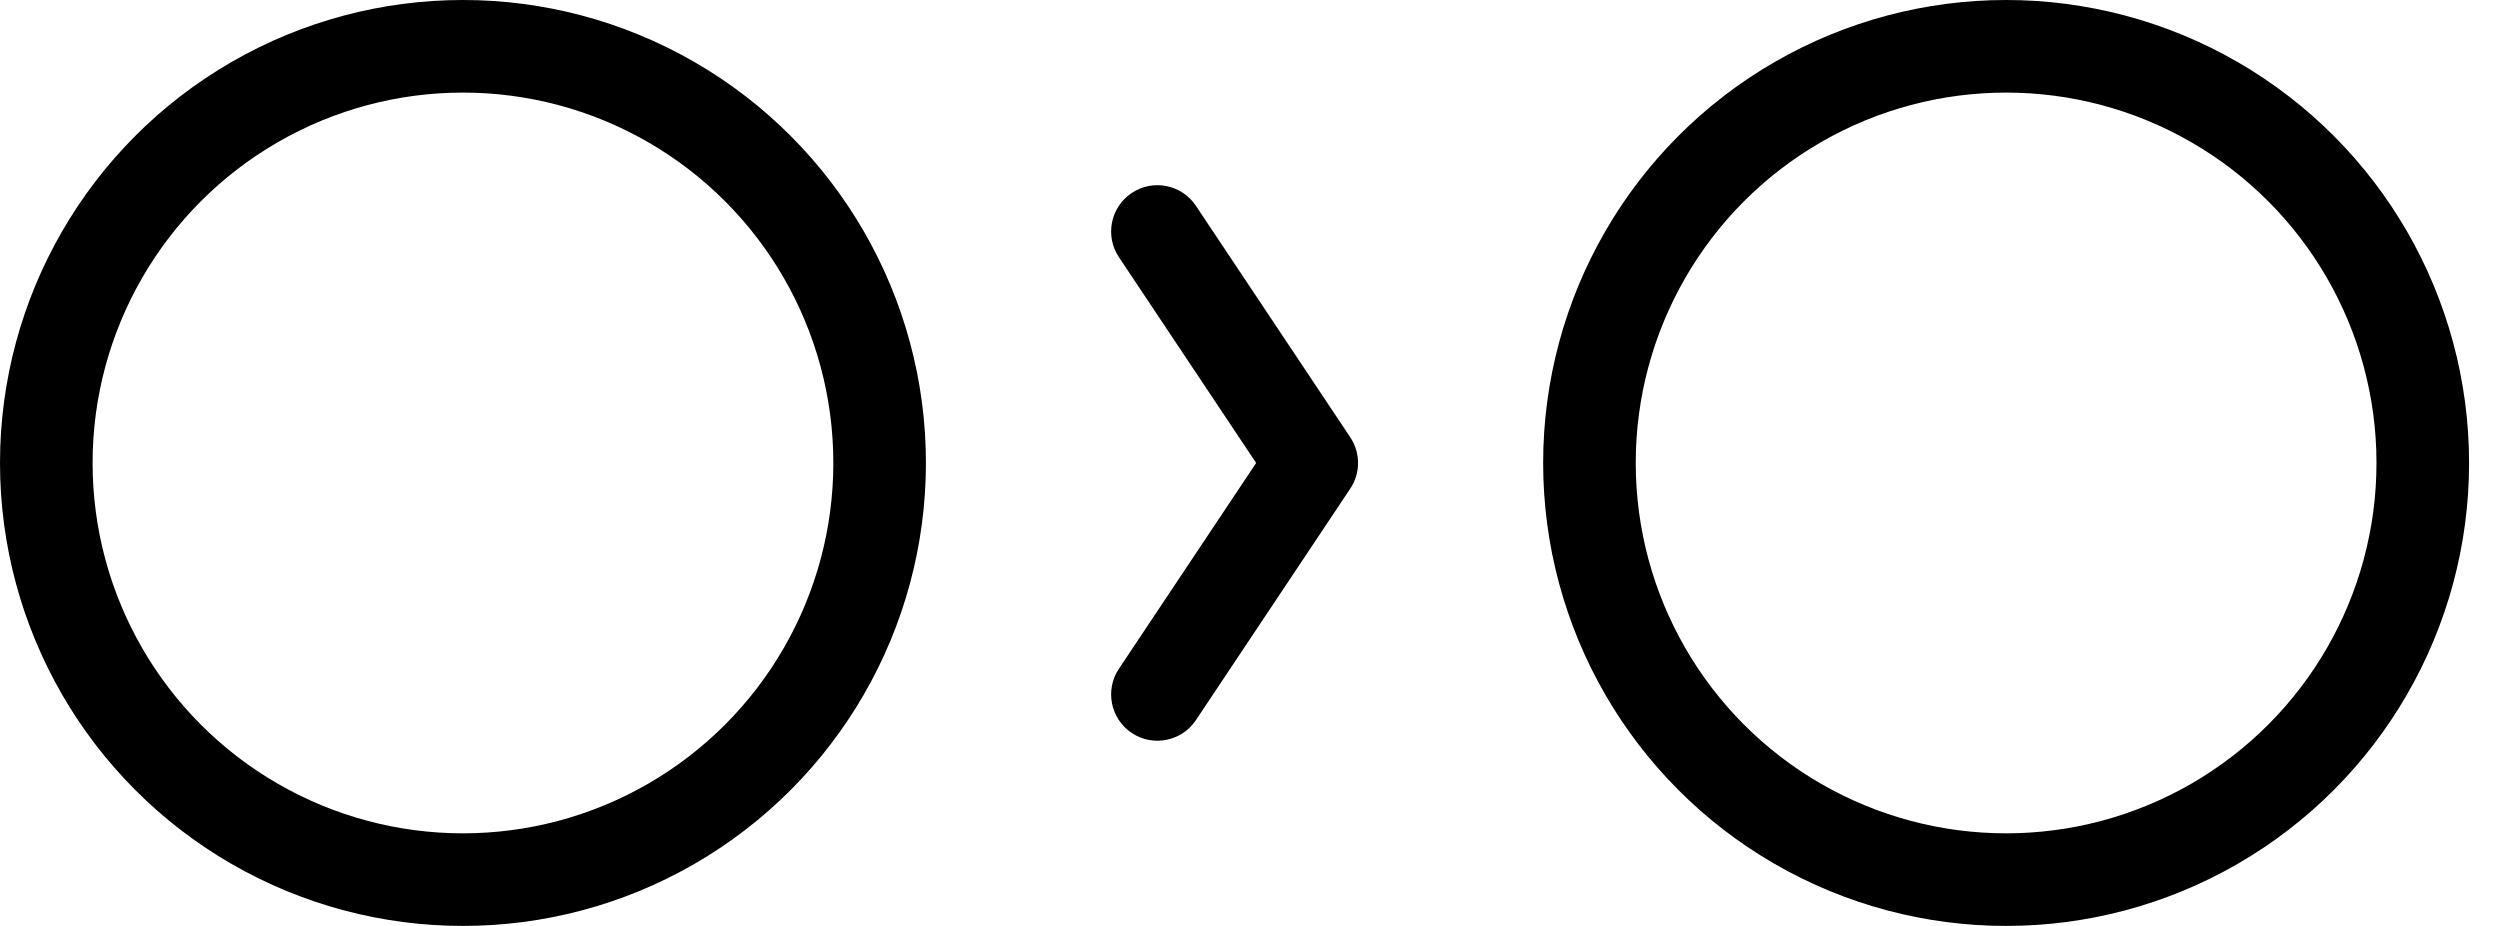 <svg width="27" height="10" viewBox="0 0 27 10" fill="none" xmlns="http://www.w3.org/2000/svg">
<circle cx="21.666" cy="5" r="4.5" stroke="black"/>
<path d="M12.916 2.223C12.763 1.993 12.452 1.931 12.223 2.084C11.993 2.237 11.931 2.548 12.084 2.777L12.916 2.223ZM14.167 5L14.583 5.277C14.695 5.109 14.695 4.891 14.583 4.723L14.167 5ZM12.084 7.223C11.931 7.452 11.993 7.763 12.223 7.916C12.452 8.069 12.763 8.007 12.916 7.777L12.084 7.223ZM12.084 2.777L13.751 5.277L14.583 4.723L12.916 2.223L12.084 2.777ZM13.751 4.723L12.084 7.223L12.916 7.777L14.583 5.277L13.751 4.723Z" fill="black"/>
<circle cx="5" cy="5" r="4.5" stroke="black"/>
</svg>
